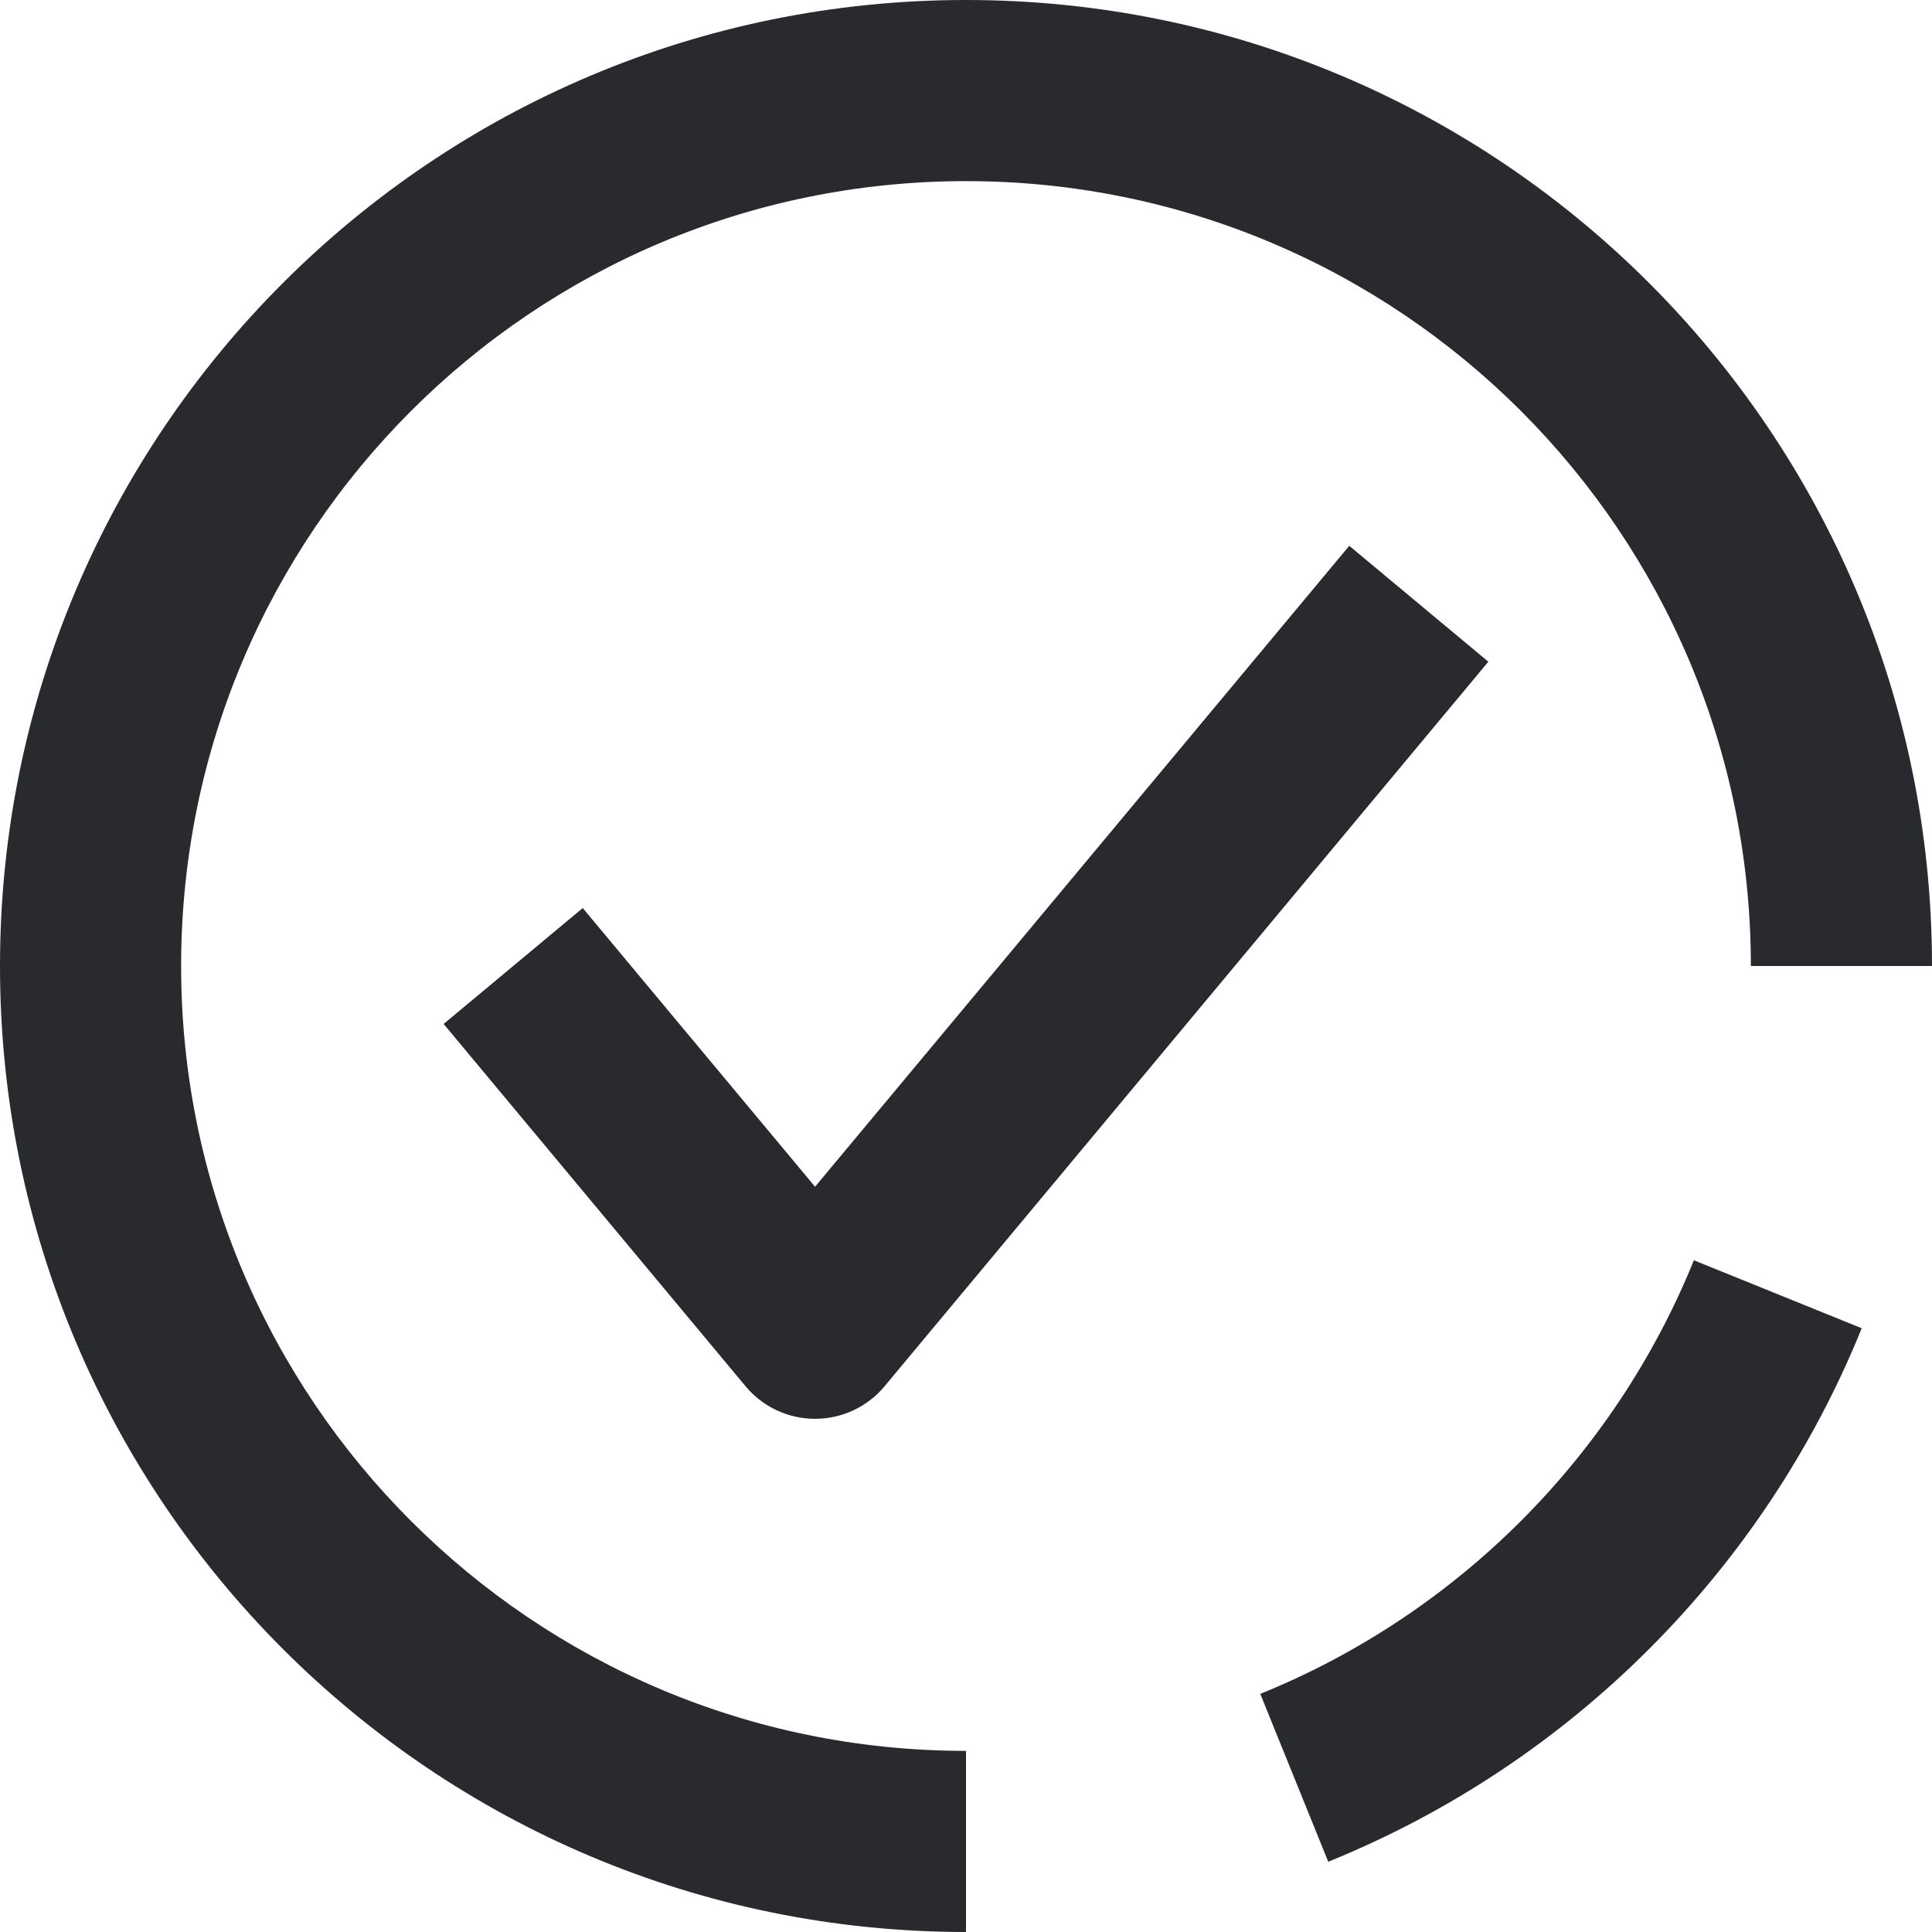 <svg width="16" height="16" viewBox="0 0 16 16" fill="none" xmlns="http://www.w3.org/2000/svg">
<path fill-rule="evenodd" clip-rule="evenodd" d="M8 1.5C4.41 1.5 1.5 4.41 1.5 8C1.5 11.59 4.41 14.5 8 14.5V16C3.582 16 0 12.418 0 8C0 3.582 3.582 0 8 0C12.418 0 16 3.582 16 8H14.5C14.5 4.41 11.59 1.5 8 1.5ZM12.326 5.48L7.326 11.48C7.184 11.651 6.973 11.75 6.75 11.75C6.527 11.75 6.316 11.651 6.174 11.48L3.674 8.48L4.826 7.52L6.75 9.828L11.174 4.52L12.326 5.48ZM10.437 14.028C12.066 13.368 13.368 12.066 14.028 10.437L15.418 11C14.606 13.006 13.006 14.606 11 15.418L10.437 14.028Z" fill="#292A2E"/>
</svg>
